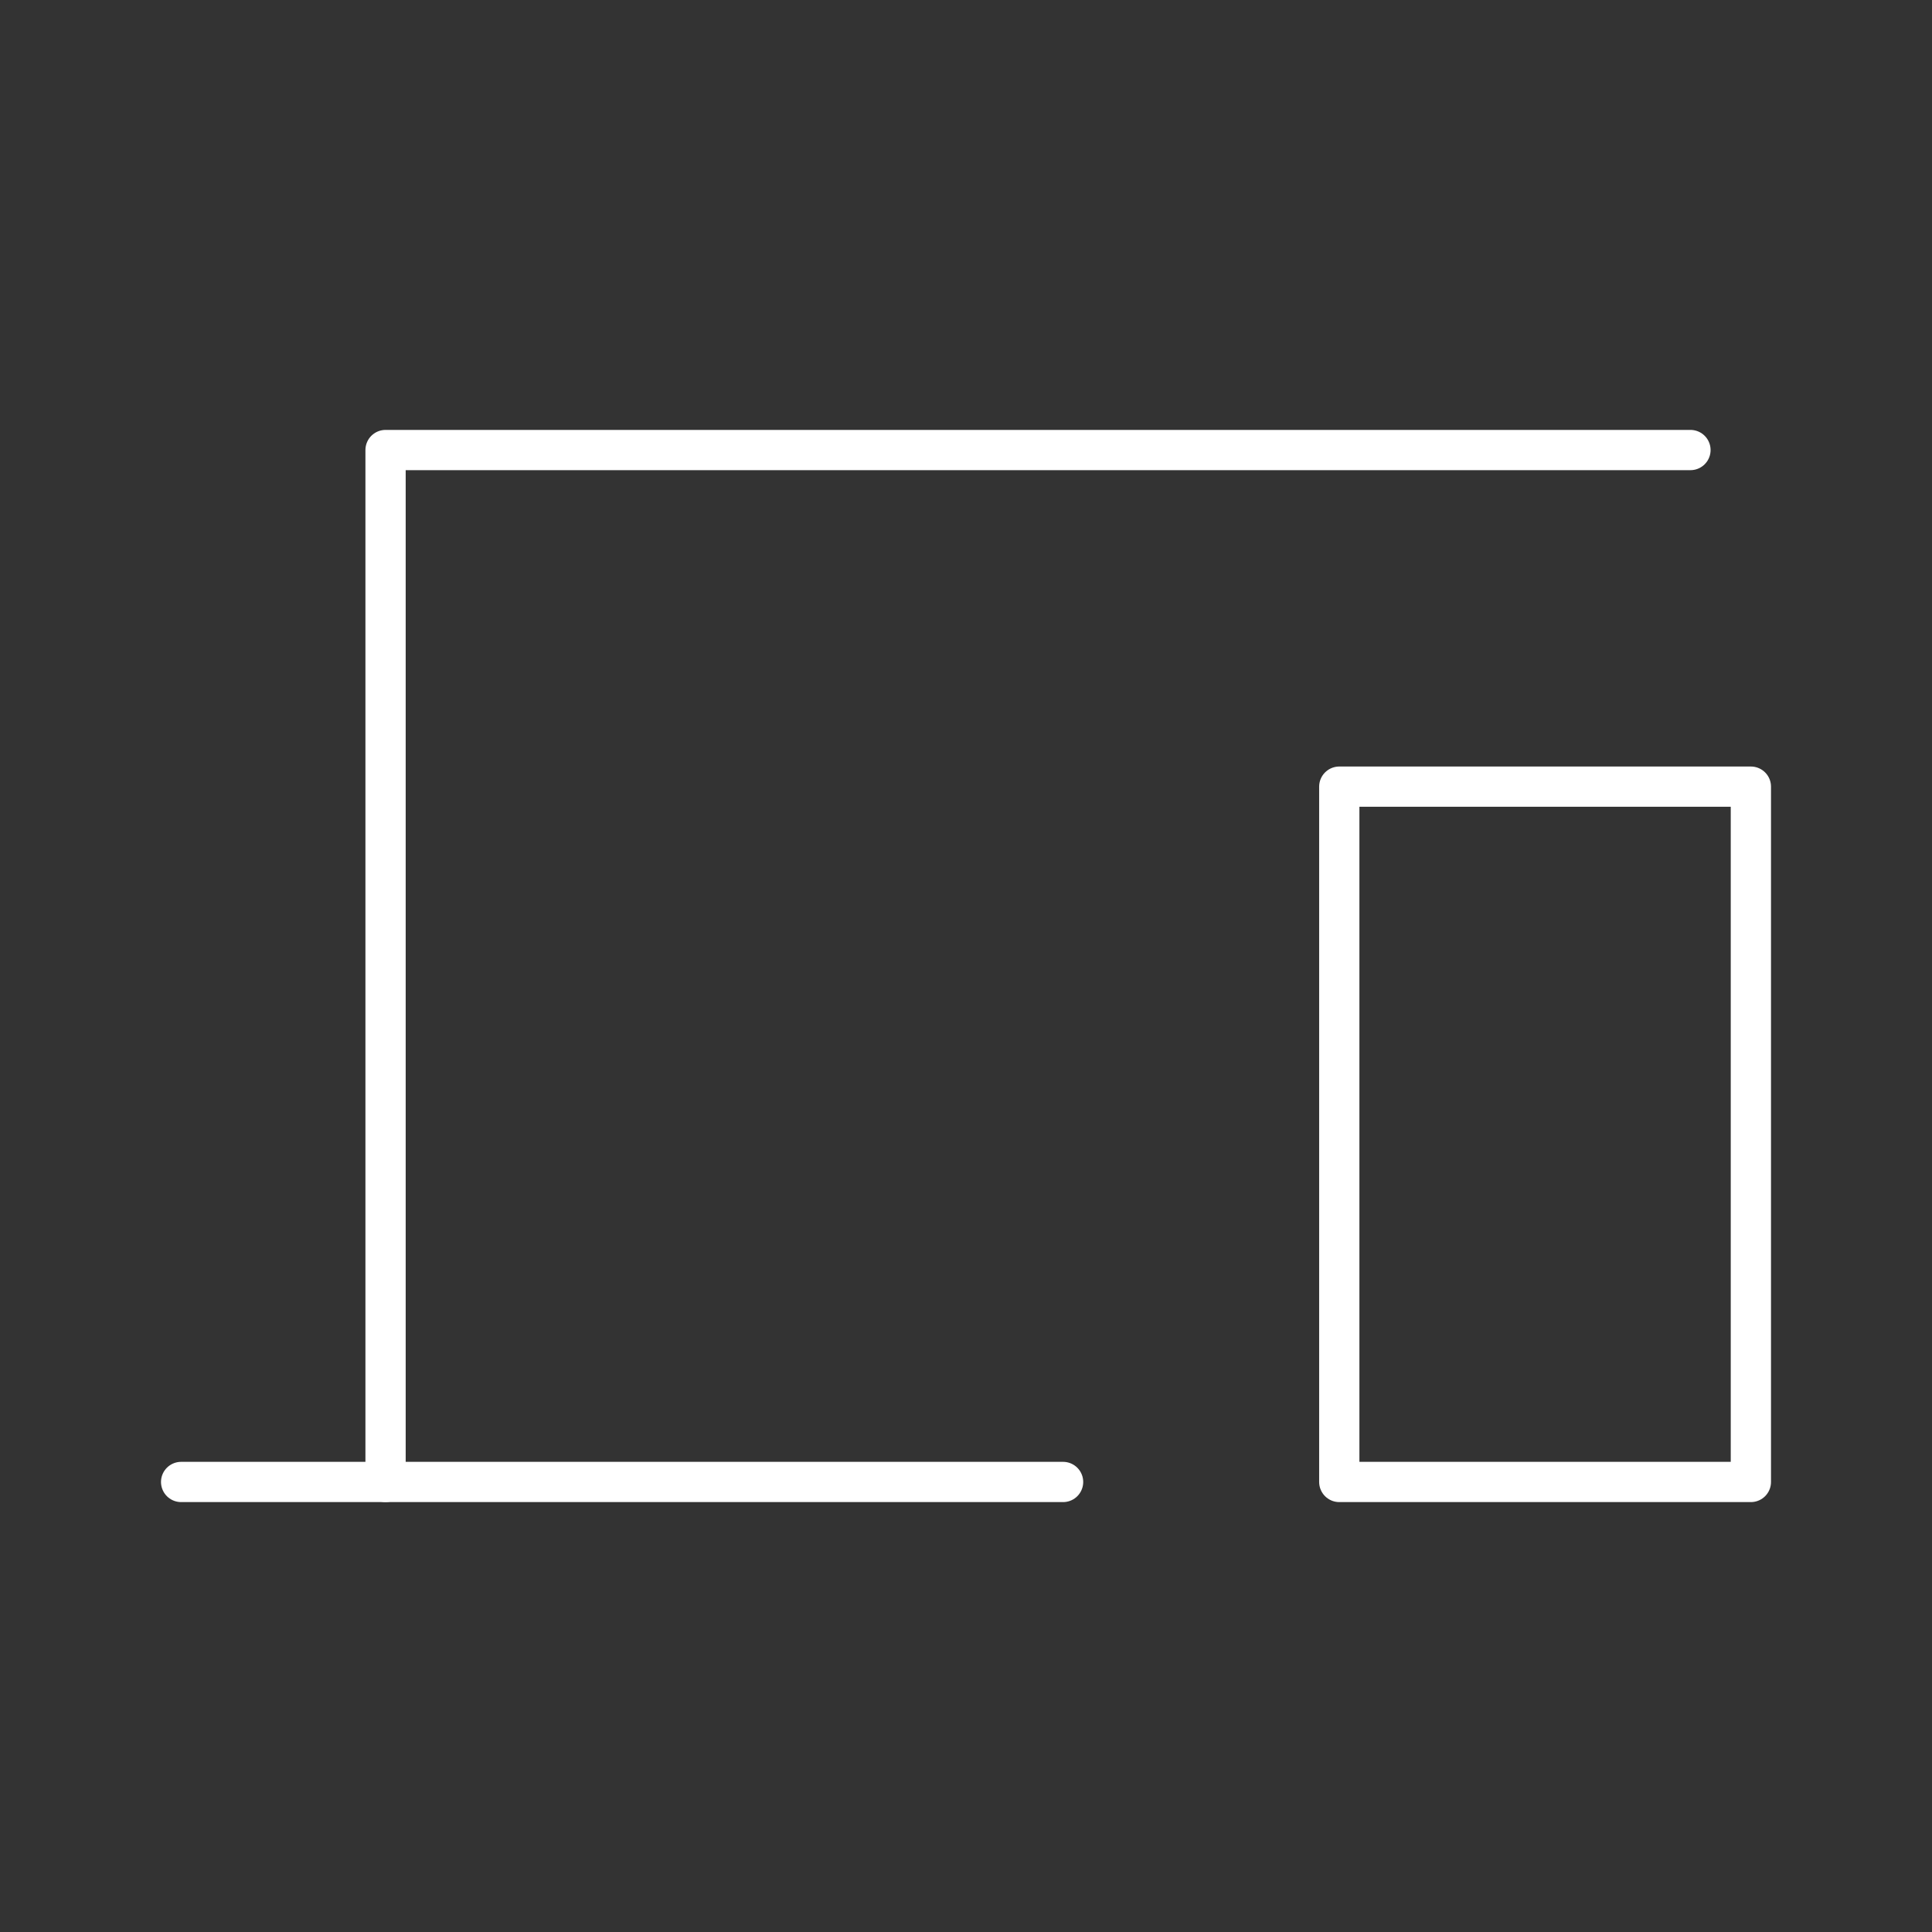 <?xml version="1.0" encoding="UTF-8"?><svg id="a" xmlns="http://www.w3.org/2000/svg" viewBox="0 0 48 48"><rect x="0" y="0" width="48" height="48" fill="#333333" stroke="none"/><defs><style>.b{fill:none;stroke:#fff;stroke-linecap:round;stroke-linejoin:round;}</style></defs><path class="b" d="m33.274,19.544h10.226v17.275h-10.226v-17.275Z"/><path class="b" d="m41.999,11.181H9.579v25.638"/><path class="b" d="m4.5,36.819h21.912"/></svg>